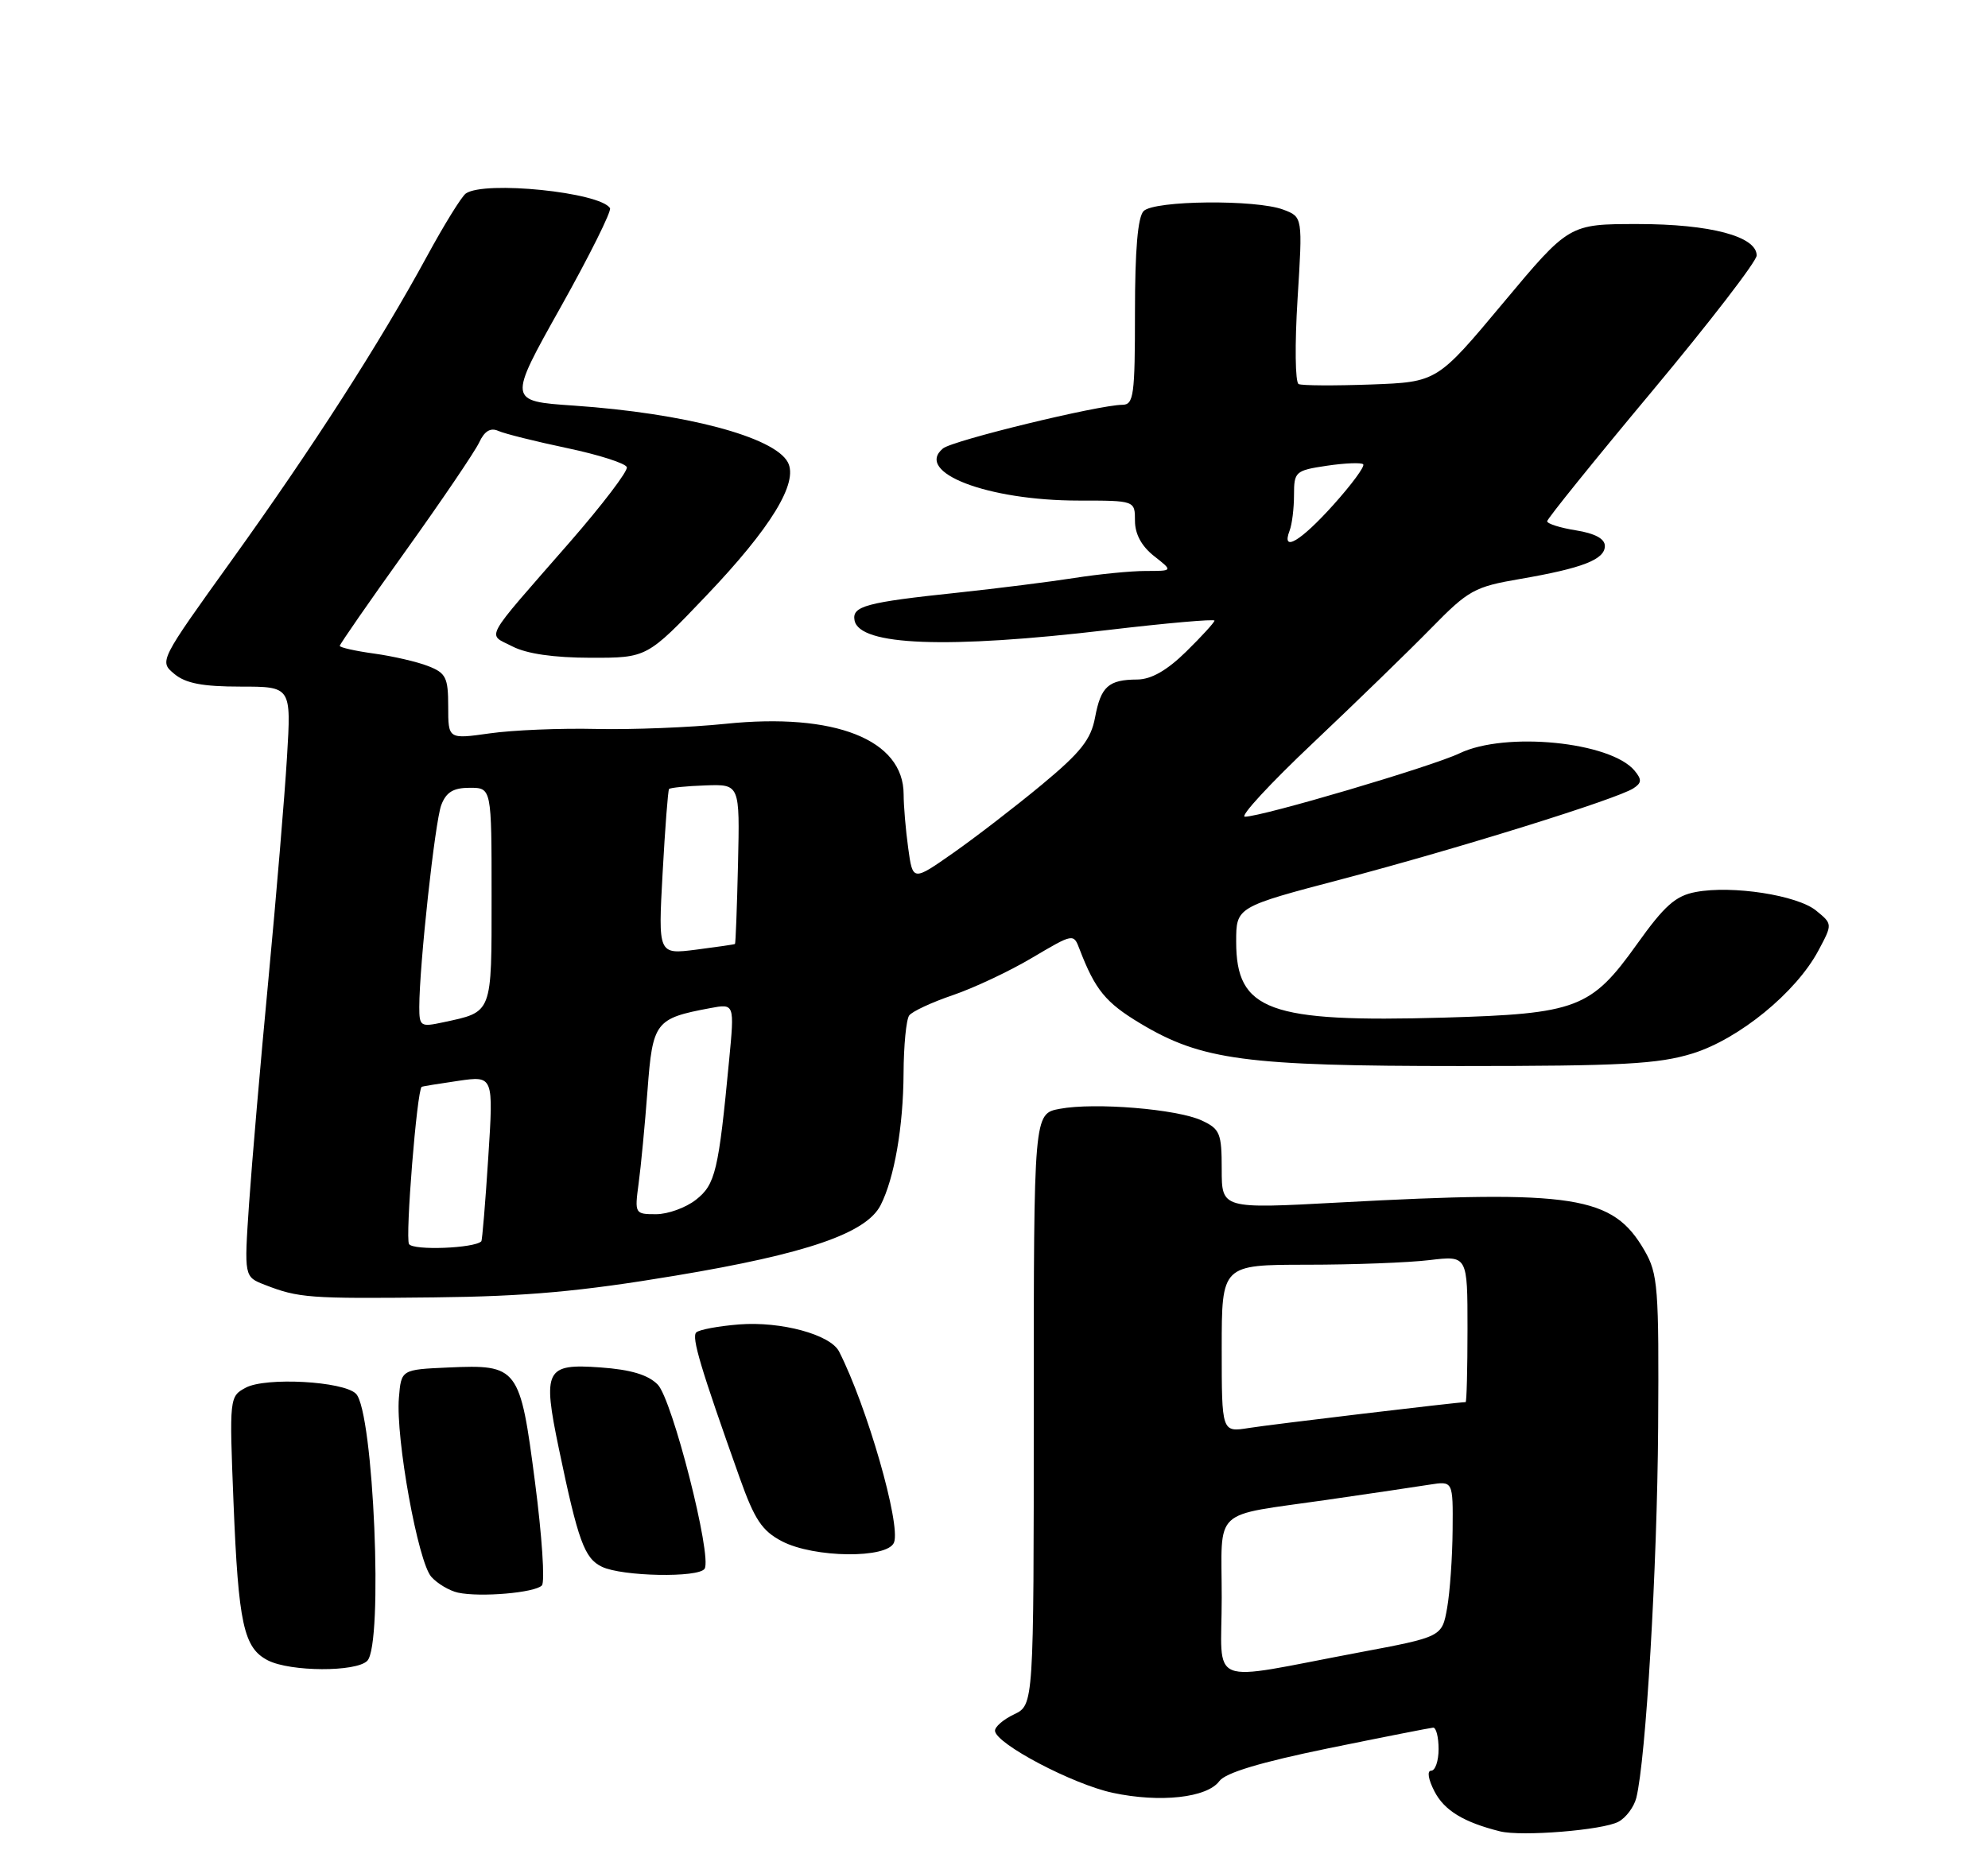 <?xml version="1.0" encoding="UTF-8" standalone="no"?>
<!DOCTYPE svg PUBLIC "-//W3C//DTD SVG 1.1//EN" "http://www.w3.org/Graphics/SVG/1.1/DTD/svg11.dtd" >
<svg xmlns="http://www.w3.org/2000/svg" xmlns:xlink="http://www.w3.org/1999/xlink" version="1.1" viewBox="0 0 275 256">
 <g >
 <path fill="currentColor"
d=" M 223.88 252.06 C 224.92 251.51 226.03 250.02 226.35 248.76 C 227.68 243.42 229.24 216.99 229.37 197.50 C 229.49 178.08 229.35 176.24 227.47 173.00 C 223.09 165.44 217.84 164.62 185.25 166.38 C 169.00 167.26 169.00 167.26 169.00 161.79 C 169.00 156.80 168.76 156.21 166.25 155.04 C 162.86 153.45 151.43 152.51 146.59 153.42 C 143.00 154.09 143.00 154.09 143.00 194.99 C 143.00 235.89 143.00 235.89 140.28 237.20 C 138.78 237.91 137.59 238.95 137.64 239.49 C 137.78 241.29 148.40 246.88 153.93 248.06 C 160.49 249.46 166.98 248.74 168.67 246.44 C 169.51 245.29 174.36 243.83 183.70 241.91 C 191.29 240.36 197.84 239.07 198.25 239.04 C 198.66 239.02 199.00 240.35 199.00 242.00 C 199.00 243.65 198.54 245.00 197.97 245.00 C 197.38 245.00 197.57 246.20 198.43 247.86 C 199.79 250.50 202.46 252.13 207.50 253.39 C 210.48 254.13 221.71 253.23 223.88 252.06 Z  M 50.80 229.80 C 53.05 227.55 51.68 195.28 49.24 192.84 C 47.51 191.11 36.77 190.52 34.00 192.00 C 31.74 193.21 31.72 193.36 32.30 207.86 C 32.98 224.70 33.70 228.02 37.07 229.74 C 40.19 231.32 49.24 231.36 50.80 229.80 Z  M 74.96 219.36 C 75.40 218.89 74.97 212.46 74.01 205.09 C 71.94 189.13 71.68 188.78 62.00 189.21 C 55.50 189.50 55.50 189.50 55.18 193.41 C 54.72 198.99 57.83 216.16 59.67 218.18 C 60.51 219.12 62.17 220.10 63.35 220.36 C 66.43 221.03 74.03 220.38 74.96 219.36 Z  M 97.47 217.05 C 98.53 215.34 93.00 193.62 90.98 191.57 C 89.65 190.22 87.26 189.50 83.05 189.20 C 75.46 188.65 75.03 189.50 77.31 200.45 C 79.97 213.21 80.84 215.62 83.26 216.78 C 86.06 218.13 96.68 218.33 97.47 217.05 Z  M 123.67 213.42 C 124.63 210.91 119.93 194.58 116.07 187.00 C 114.87 184.65 108.03 182.80 102.25 183.25 C 99.36 183.48 96.69 183.98 96.31 184.36 C 95.64 185.03 96.91 189.27 102.33 204.50 C 104.38 210.26 105.41 211.81 108.16 213.25 C 112.59 215.57 122.80 215.68 123.67 213.42 Z  M 93.50 176.49 C 111.57 173.48 119.82 170.64 121.81 166.76 C 123.71 163.04 124.95 155.93 124.99 148.50 C 125.01 144.65 125.36 141.05 125.77 140.50 C 126.17 139.95 128.89 138.68 131.81 137.69 C 134.74 136.69 139.69 134.36 142.81 132.50 C 148.48 129.15 148.50 129.14 149.33 131.32 C 151.49 136.95 152.93 138.72 157.75 141.61 C 166.22 146.69 172.33 147.50 202.00 147.50 C 224.39 147.50 229.37 147.23 234.14 145.76 C 240.56 143.76 248.45 137.32 251.54 131.52 C 253.50 127.85 253.50 127.85 251.22 125.99 C 248.61 123.86 239.63 122.47 234.58 123.42 C 231.78 123.94 230.25 125.30 226.44 130.64 C 220.09 139.53 218.15 140.27 199.72 140.80 C 175.49 141.49 171.00 139.84 171.00 130.29 C 171.00 125.49 171.00 125.49 185.75 121.61 C 201.78 117.38 223.64 110.57 225.94 109.08 C 227.10 108.33 227.14 107.87 226.11 106.63 C 222.79 102.63 208.23 101.19 201.90 104.23 C 198.10 106.05 174.57 113.00 172.21 113.00 C 171.45 113.00 175.71 108.39 181.67 102.76 C 187.62 97.13 194.97 89.99 198.00 86.89 C 203.13 81.65 203.96 81.19 210.25 80.11 C 218.91 78.62 222.00 77.42 222.00 75.54 C 222.00 74.54 220.62 73.80 218.00 73.38 C 215.80 73.03 214.01 72.46 214.02 72.12 C 214.03 71.78 220.55 63.69 228.52 54.15 C 236.48 44.61 243.00 36.15 243.00 35.35 C 243.00 32.70 236.57 31.00 226.56 31.00 C 217.05 31.00 217.05 31.00 207.92 41.93 C 198.79 52.86 198.79 52.86 189.65 53.20 C 184.62 53.38 180.11 53.36 179.64 53.14 C 179.16 52.92 179.10 47.63 179.49 41.38 C 180.20 30.02 180.20 30.02 177.53 29.01 C 173.77 27.58 159.68 27.72 158.20 29.20 C 157.39 30.01 157.00 34.58 157.00 43.20 C 157.00 54.72 156.83 56.00 155.25 56.01 C 151.97 56.03 131.77 60.94 130.44 62.05 C 126.45 65.36 136.59 69.26 149.21 69.26 C 157.00 69.26 157.00 69.26 157.00 72.06 C 157.00 73.89 157.91 75.57 159.63 76.93 C 162.27 79.00 162.27 79.00 158.50 79.00 C 156.43 79.00 151.98 79.44 148.62 79.97 C 145.25 80.50 138.00 81.41 132.50 82.00 C 119.77 83.34 117.83 83.87 118.21 85.84 C 118.88 89.34 131.00 89.80 153.25 87.17 C 161.36 86.21 168.00 85.63 168.00 85.87 C 168.00 86.11 166.24 88.04 164.08 90.16 C 161.42 92.77 159.25 94.00 157.33 94.02 C 153.33 94.04 152.28 94.98 151.48 99.27 C 150.91 102.32 149.50 104.10 144.14 108.55 C 140.49 111.58 134.97 115.83 131.88 118.00 C 126.26 121.94 126.26 121.94 125.63 117.33 C 125.28 114.80 125.00 111.46 125.00 109.92 C 125.00 102.34 115.49 98.58 100.35 100.15 C 95.48 100.65 87.45 100.97 82.50 100.86 C 77.55 100.74 70.91 101.02 67.75 101.47 C 62.00 102.28 62.00 102.28 62.00 97.76 C 62.00 93.76 61.69 93.12 59.25 92.17 C 57.74 91.57 54.36 90.79 51.75 90.43 C 49.14 90.07 47.00 89.59 47.00 89.36 C 47.00 89.14 51.10 83.22 56.11 76.23 C 61.12 69.23 65.70 62.47 66.29 61.21 C 67.02 59.64 67.85 59.14 68.93 59.62 C 69.79 60.01 74.08 61.08 78.45 62.00 C 82.82 62.92 86.54 64.11 86.71 64.64 C 86.89 65.16 83.31 69.86 78.77 75.07 C 66.63 88.98 67.37 87.62 70.88 89.44 C 72.86 90.46 76.60 91.00 81.70 91.01 C 89.50 91.02 89.50 91.02 97.68 82.44 C 106.65 73.03 110.48 66.77 108.98 63.96 C 107.10 60.44 94.76 57.18 79.38 56.12 C 70.27 55.50 70.27 55.50 77.55 42.51 C 81.55 35.37 84.62 29.20 84.38 28.80 C 83.01 26.60 67.03 24.97 64.44 26.77 C 63.86 27.17 61.43 31.10 59.04 35.50 C 52.53 47.47 43.29 61.86 32.06 77.50 C 22.03 91.47 22.01 91.50 24.12 93.25 C 25.68 94.55 28.03 95.00 33.26 95.00 C 40.29 95.00 40.29 95.00 39.70 104.75 C 39.38 110.11 38.22 123.95 37.13 135.50 C 36.03 147.05 34.83 161.04 34.45 166.58 C 33.77 176.66 33.77 176.66 36.63 177.77 C 41.30 179.59 42.75 179.70 60.00 179.51 C 72.84 179.37 80.27 178.70 93.50 176.49 Z  M 169.00 221.08 C 169.00 208.39 167.44 209.85 183.50 207.53 C 189.55 206.65 195.96 205.71 197.75 205.42 C 201.00 204.91 201.00 204.91 200.94 211.70 C 200.91 215.44 200.57 220.30 200.18 222.49 C 199.47 226.48 199.47 226.48 187.98 228.64 C 166.58 232.67 169.00 233.63 169.00 221.08 Z  M 169.00 186.59 C 169.00 175.00 169.00 175.00 180.75 174.99 C 187.21 174.99 194.86 174.70 197.75 174.35 C 203.00 173.72 203.00 173.72 203.00 183.86 C 203.00 189.44 202.88 194.00 202.74 194.00 C 201.72 194.00 175.73 197.10 172.75 197.58 C 169.00 198.18 169.00 198.18 169.00 186.59 Z  M 56.58 172.13 C 56.04 171.25 57.67 150.87 58.33 150.38 C 58.42 150.31 60.70 149.94 63.38 149.55 C 68.27 148.84 68.27 148.84 67.54 160.17 C 67.14 166.40 66.71 171.61 66.58 171.75 C 65.64 172.72 57.15 173.05 56.58 172.13 Z  M 88.34 163.75 C 88.66 161.41 89.21 155.61 89.57 150.86 C 90.28 141.38 90.64 140.91 98.22 139.49 C 101.61 138.85 101.61 138.85 100.86 146.68 C 99.40 162.04 98.96 163.89 96.27 166.00 C 94.87 167.10 92.39 168.00 90.75 168.00 C 87.82 168.00 87.78 167.93 88.34 163.75 Z  M 58.00 139.33 C 58.01 133.53 60.17 113.69 61.04 111.39 C 61.72 109.60 62.71 109.00 64.98 109.00 C 68.00 109.00 68.00 109.00 68.00 123.96 C 68.00 140.45 68.18 139.97 61.25 141.46 C 58.18 142.12 58.00 142.00 58.00 139.33 Z  M 91.66 120.78 C 92.00 114.58 92.40 109.35 92.55 109.17 C 92.70 108.99 94.97 108.76 97.58 108.67 C 102.34 108.50 102.34 108.50 102.09 119.50 C 101.95 125.55 101.76 130.55 101.67 130.61 C 101.57 130.68 99.15 131.03 96.27 131.40 C 91.04 132.06 91.04 132.06 91.66 120.78 Z  M 178.39 73.42 C 178.73 72.55 179.00 70.33 179.00 68.48 C 179.00 65.26 179.19 65.09 183.55 64.44 C 186.05 64.07 188.31 63.98 188.57 64.24 C 188.84 64.51 186.98 67.03 184.44 69.86 C 179.88 74.93 177.21 76.50 178.39 73.42 Z "/>
</g>
</svg>